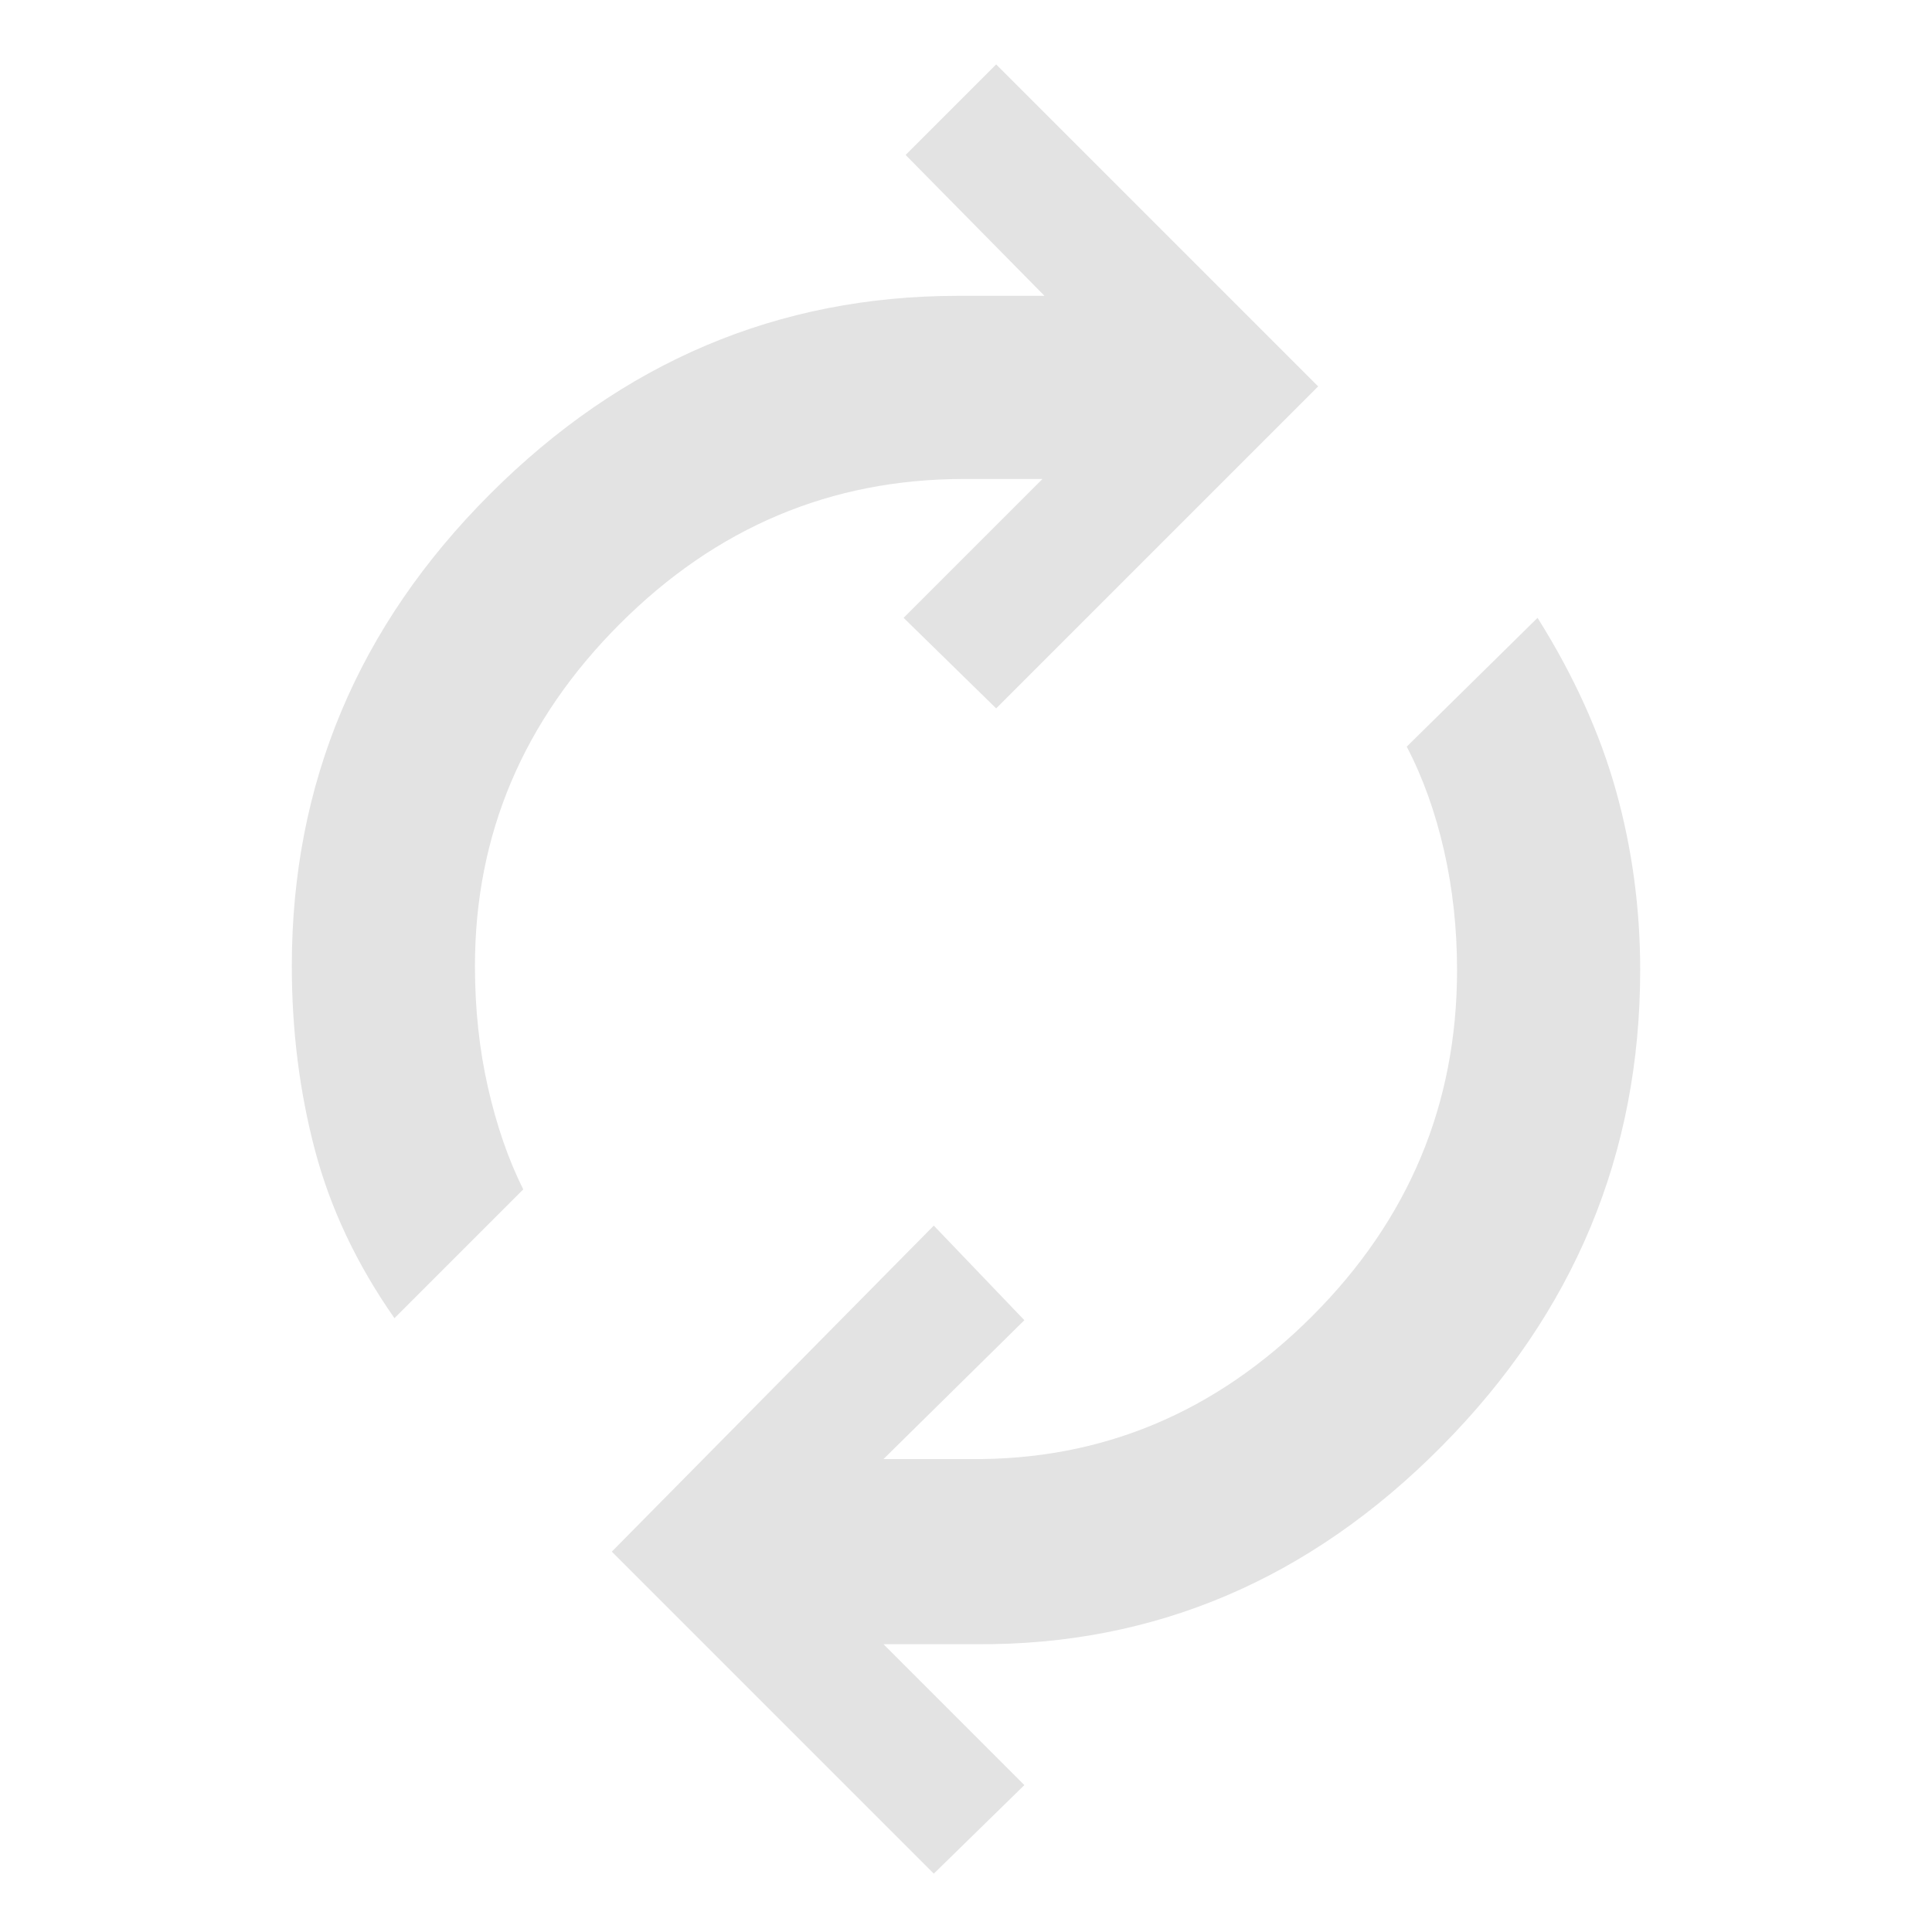 <svg xmlns="http://www.w3.org/2000/svg" height="48px" viewBox="0 -960 960 960" width="48px" fill="#e3e3e3"><path d="M196-305q-28-40-39.5-83.5T145-480q0-136 98.5-234.5T476-813h43l-69-70 45-45 160 160-160 160-46-45 69-69h-39q-99 0-171 72t-72 170q0 32 6.5 60.5T260-369l-64 64ZM464-29 304-189l160-162 45 47-70 69h43q98 1 170-71t72-172q0-31-6.5-59.5T699-589l65-64q27 43 39 86t12 89q0 137-98.5 236.5T485-143h-46l70 70-45 44Z"/></svg>